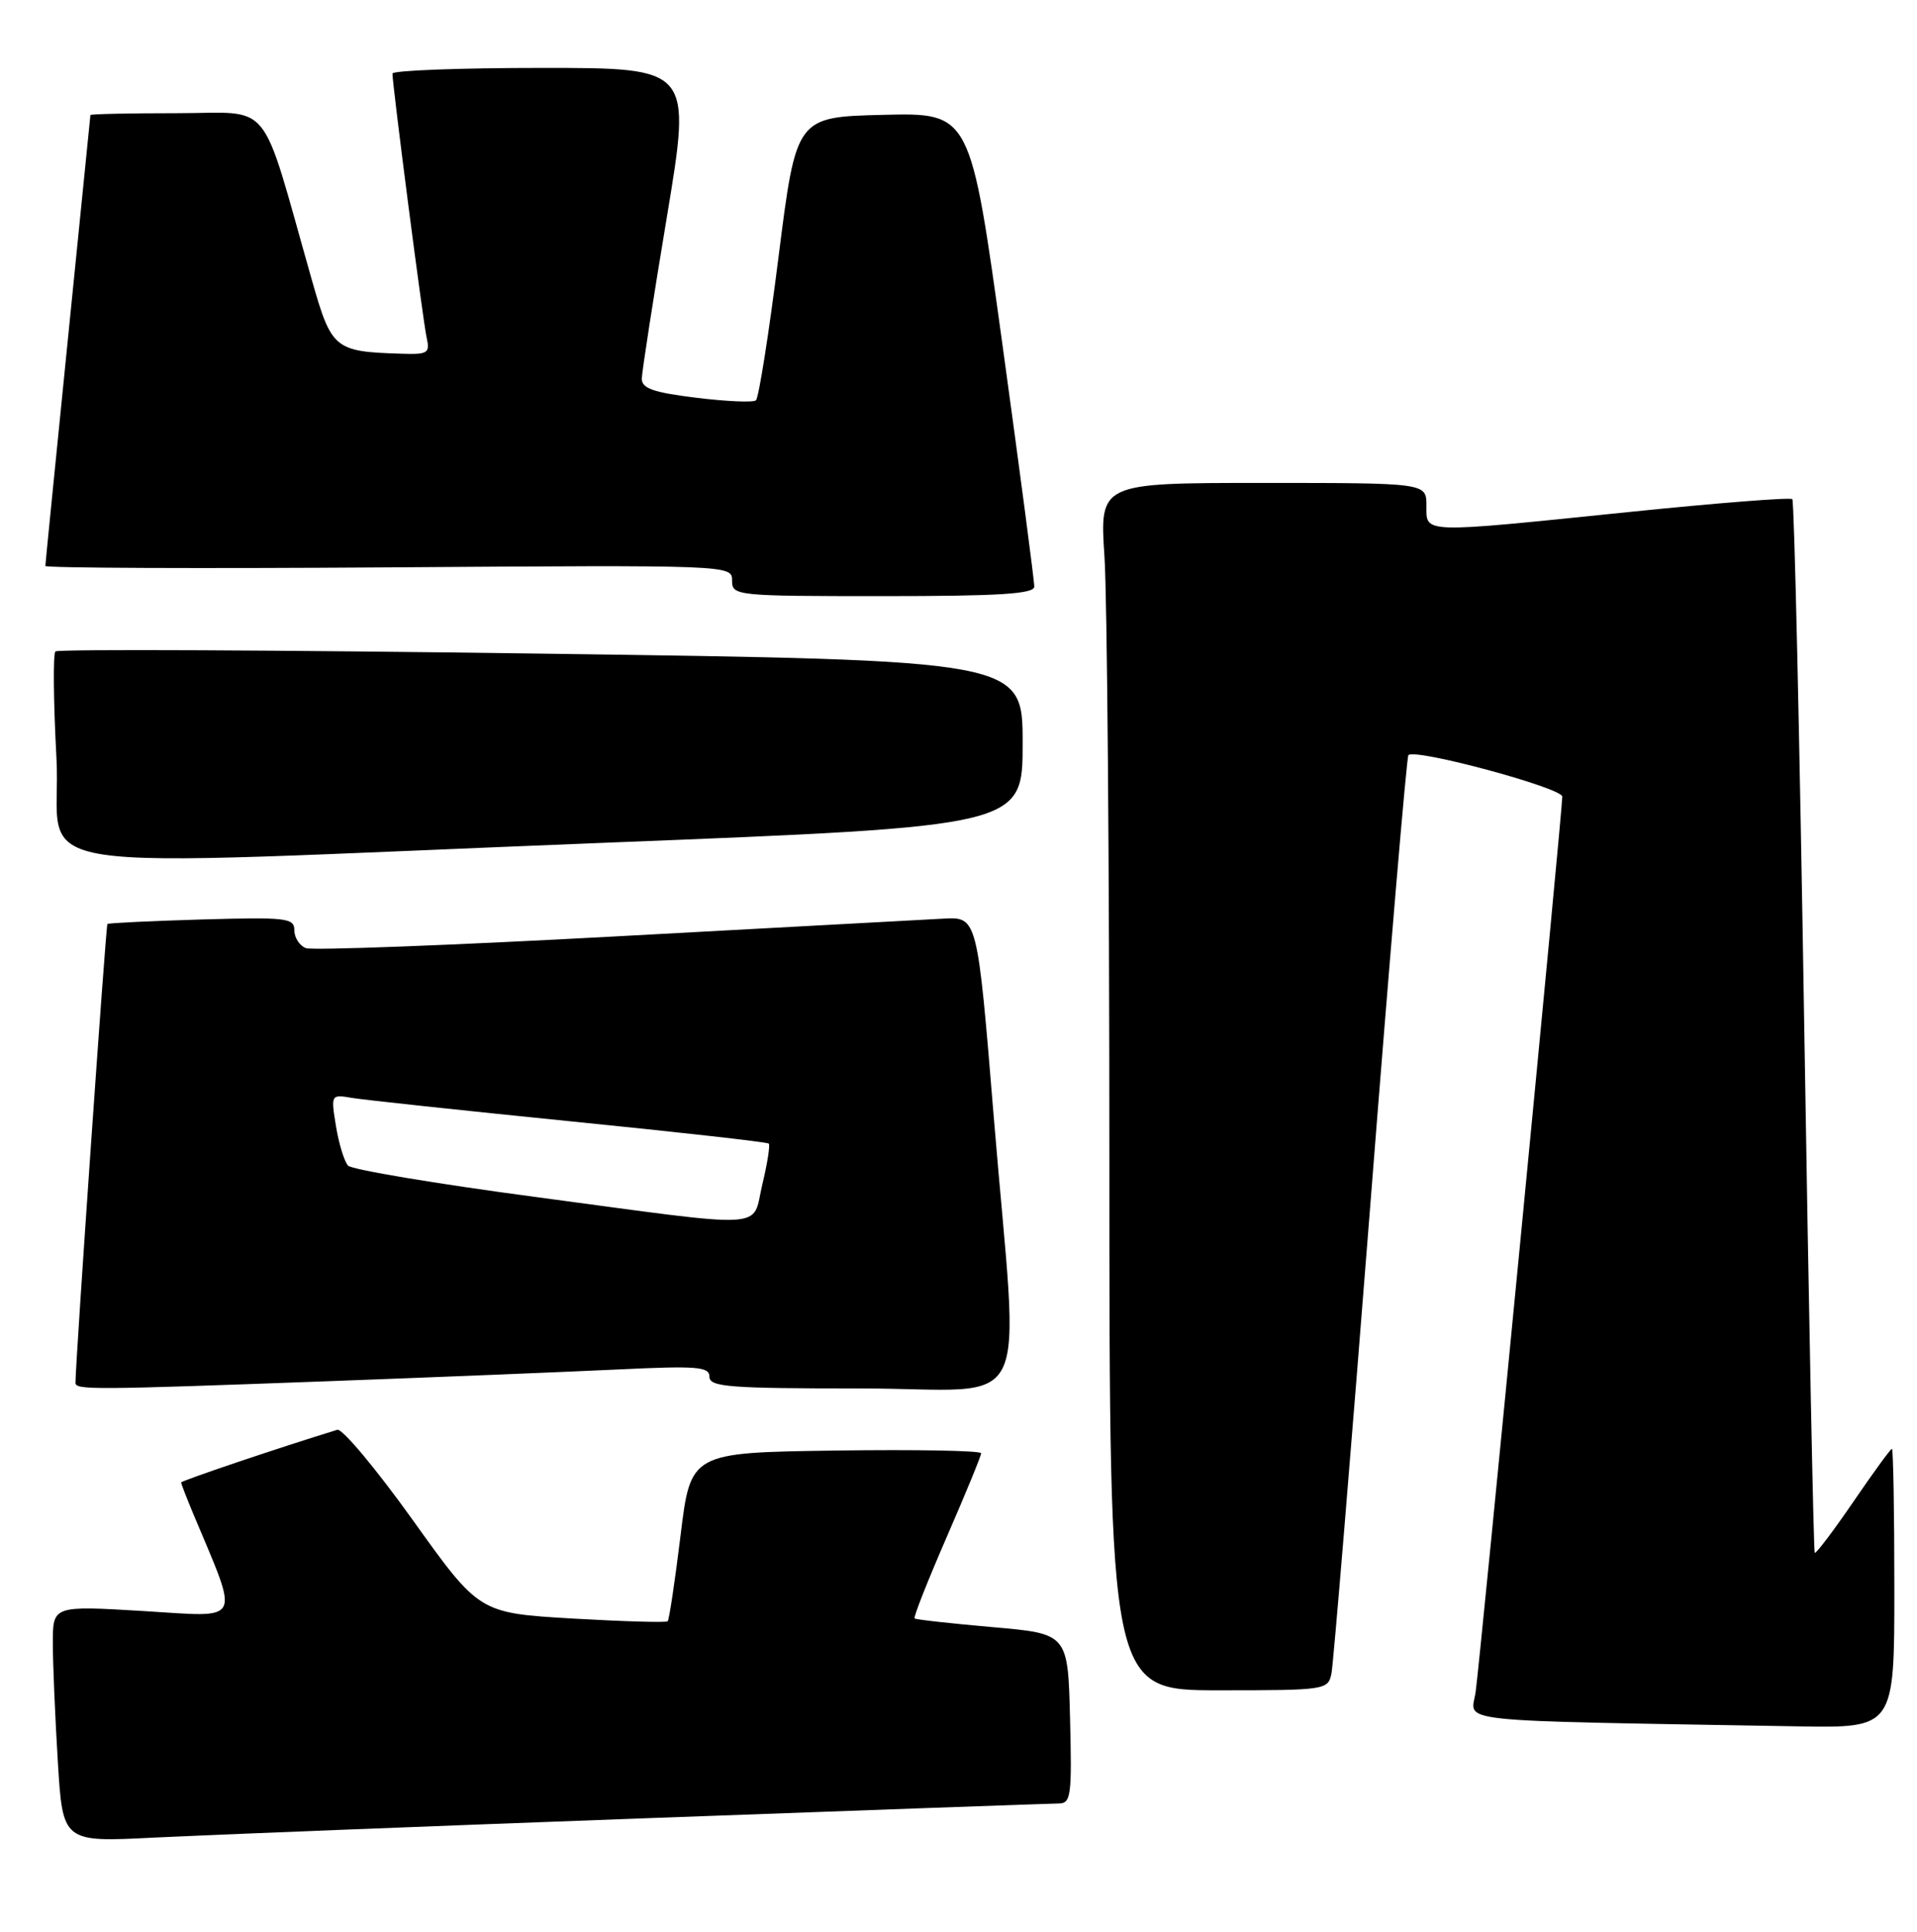 <?xml version="1.0" encoding="UTF-8" standalone="no"?>
<!DOCTYPE svg PUBLIC "-//W3C//DTD SVG 1.1//EN" "http://www.w3.org/Graphics/SVG/1.1/DTD/svg11.dtd" >
<svg xmlns="http://www.w3.org/2000/svg" xmlns:xlink="http://www.w3.org/1999/xlink" version="1.1" viewBox="0 0 254 256">
 <g >
 <path fill="currentColor"
d=" M 85.50 240.96 C 114.65 239.89 139.30 239.01 140.28 239.00 C 141.90 239.00 142.04 237.98 141.78 227.75 C 141.50 216.50 141.50 216.50 131.50 215.63 C 126.00 215.15 121.36 214.63 121.18 214.48 C 121.01 214.32 122.92 209.48 125.43 203.71 C 127.94 197.94 130.00 192.93 130.00 192.59 C 130.00 192.24 121.34 192.08 110.76 192.23 C 91.51 192.50 91.51 192.50 90.17 203.50 C 89.43 209.55 88.66 214.66 88.47 214.85 C 88.28 215.05 82.58 214.88 75.81 214.49 C 63.50 213.76 63.50 213.76 54.69 201.44 C 49.84 194.66 45.34 189.28 44.69 189.48 C 36.91 191.87 24.00 196.23 24.00 196.46 C 24.00 196.62 24.69 198.41 25.53 200.43 C 31.79 215.40 32.33 214.30 19.03 213.50 C 7.00 212.78 7.00 212.78 7.00 217.73 C 7.00 220.46 7.30 227.51 7.66 233.41 C 8.31 244.14 8.31 244.14 20.41 243.52 C 27.06 243.19 56.35 242.03 85.50 240.96 Z  M 251.00 210.50 C 251.00 200.32 250.85 192.00 250.68 192.00 C 250.50 192.00 248.19 195.17 245.55 199.04 C 242.90 202.91 240.61 205.94 240.45 205.79 C 240.30 205.63 239.67 174.25 239.06 136.06 C 238.45 97.86 237.74 66.40 237.48 66.15 C 237.22 65.89 227.45 66.66 215.76 67.86 C 188.06 70.70 189.00 70.73 189.00 67.00 C 189.00 64.00 189.00 64.00 167.35 64.00 C 145.70 64.00 145.70 64.00 146.34 73.75 C 146.70 79.11 146.99 115.11 146.99 153.75 C 147.00 224.00 147.00 224.00 161.48 224.00 C 175.70 224.00 175.97 223.96 176.42 221.75 C 176.67 220.51 178.97 192.73 181.54 160.00 C 184.10 127.27 186.38 100.31 186.61 100.07 C 187.50 99.15 207.00 104.41 207.00 105.57 C 207.00 107.56 196.10 220.19 195.52 224.22 C 194.93 228.36 191.21 227.96 238.25 228.78 C 251.00 229.00 251.00 229.00 251.00 210.50 Z  M 43.50 183.04 C 57.80 182.51 75.01 181.81 81.75 181.49 C 92.39 180.98 94.00 181.11 94.00 182.45 C 94.00 183.80 96.61 184.00 114.00 184.00 C 137.36 184.00 135.02 188.78 131.67 148.00 C 129.50 121.50 129.50 121.50 125.00 121.74 C 122.53 121.88 102.85 122.94 81.28 124.11 C 59.71 125.28 41.37 125.97 40.53 125.65 C 39.69 125.33 39.00 124.26 39.00 123.28 C 39.00 121.65 37.96 121.53 26.75 121.85 C 20.01 122.05 14.38 122.32 14.23 122.45 C 14.03 122.64 10.02 180.19 10.00 183.25 C 10.00 184.21 12.19 184.20 43.50 183.04 Z  M 80.50 111.67 C 135.50 109.50 135.50 109.50 135.50 98.50 C 135.50 87.50 135.50 87.50 71.71 86.62 C 36.62 86.14 7.66 86.01 7.34 86.33 C 7.02 86.65 7.08 93.01 7.48 100.46 C 8.33 116.37 -1.25 114.90 80.50 111.67 Z  M 137.04 77.75 C 137.06 77.06 135.16 62.65 132.83 45.72 C 128.58 14.94 128.58 14.94 117.04 15.22 C 105.50 15.50 105.50 15.50 103.16 34.00 C 101.88 44.17 100.53 52.75 100.16 53.05 C 99.80 53.36 96.24 53.20 92.25 52.71 C 86.51 52.00 85.01 51.47 85.04 50.16 C 85.06 49.24 86.55 39.61 88.36 28.75 C 91.64 9.00 91.64 9.00 71.82 9.00 C 60.92 9.00 52.00 9.34 52.00 9.75 C 52.01 11.38 56.05 42.64 56.53 44.75 C 56.99 46.79 56.69 46.99 53.27 46.88 C 44.28 46.60 43.94 46.32 41.29 37.00 C 34.35 12.59 36.31 15.00 23.46 15.00 C 17.16 15.00 11.99 15.11 11.98 15.25 C 11.97 15.39 10.63 28.77 8.99 45.00 C 7.36 61.23 6.01 74.72 6.01 75.00 C 6.00 75.28 26.47 75.36 51.50 75.19 C 96.91 74.87 97.00 74.88 97.00 76.94 C 97.00 78.95 97.46 79.00 117.00 79.00 C 132.31 79.00 137.01 78.71 137.04 77.75 Z  M 70.77 158.60 C 57.71 156.86 46.62 155.00 46.12 154.47 C 45.62 153.93 44.90 151.59 44.52 149.26 C 43.83 145.03 43.84 145.02 46.66 145.50 C 48.22 145.76 61.20 147.15 75.50 148.59 C 89.80 150.02 101.66 151.35 101.86 151.55 C 102.06 151.74 101.68 154.17 101.01 156.95 C 99.56 163.01 102.57 162.85 70.77 158.60 Z "/>
</g>
</svg>